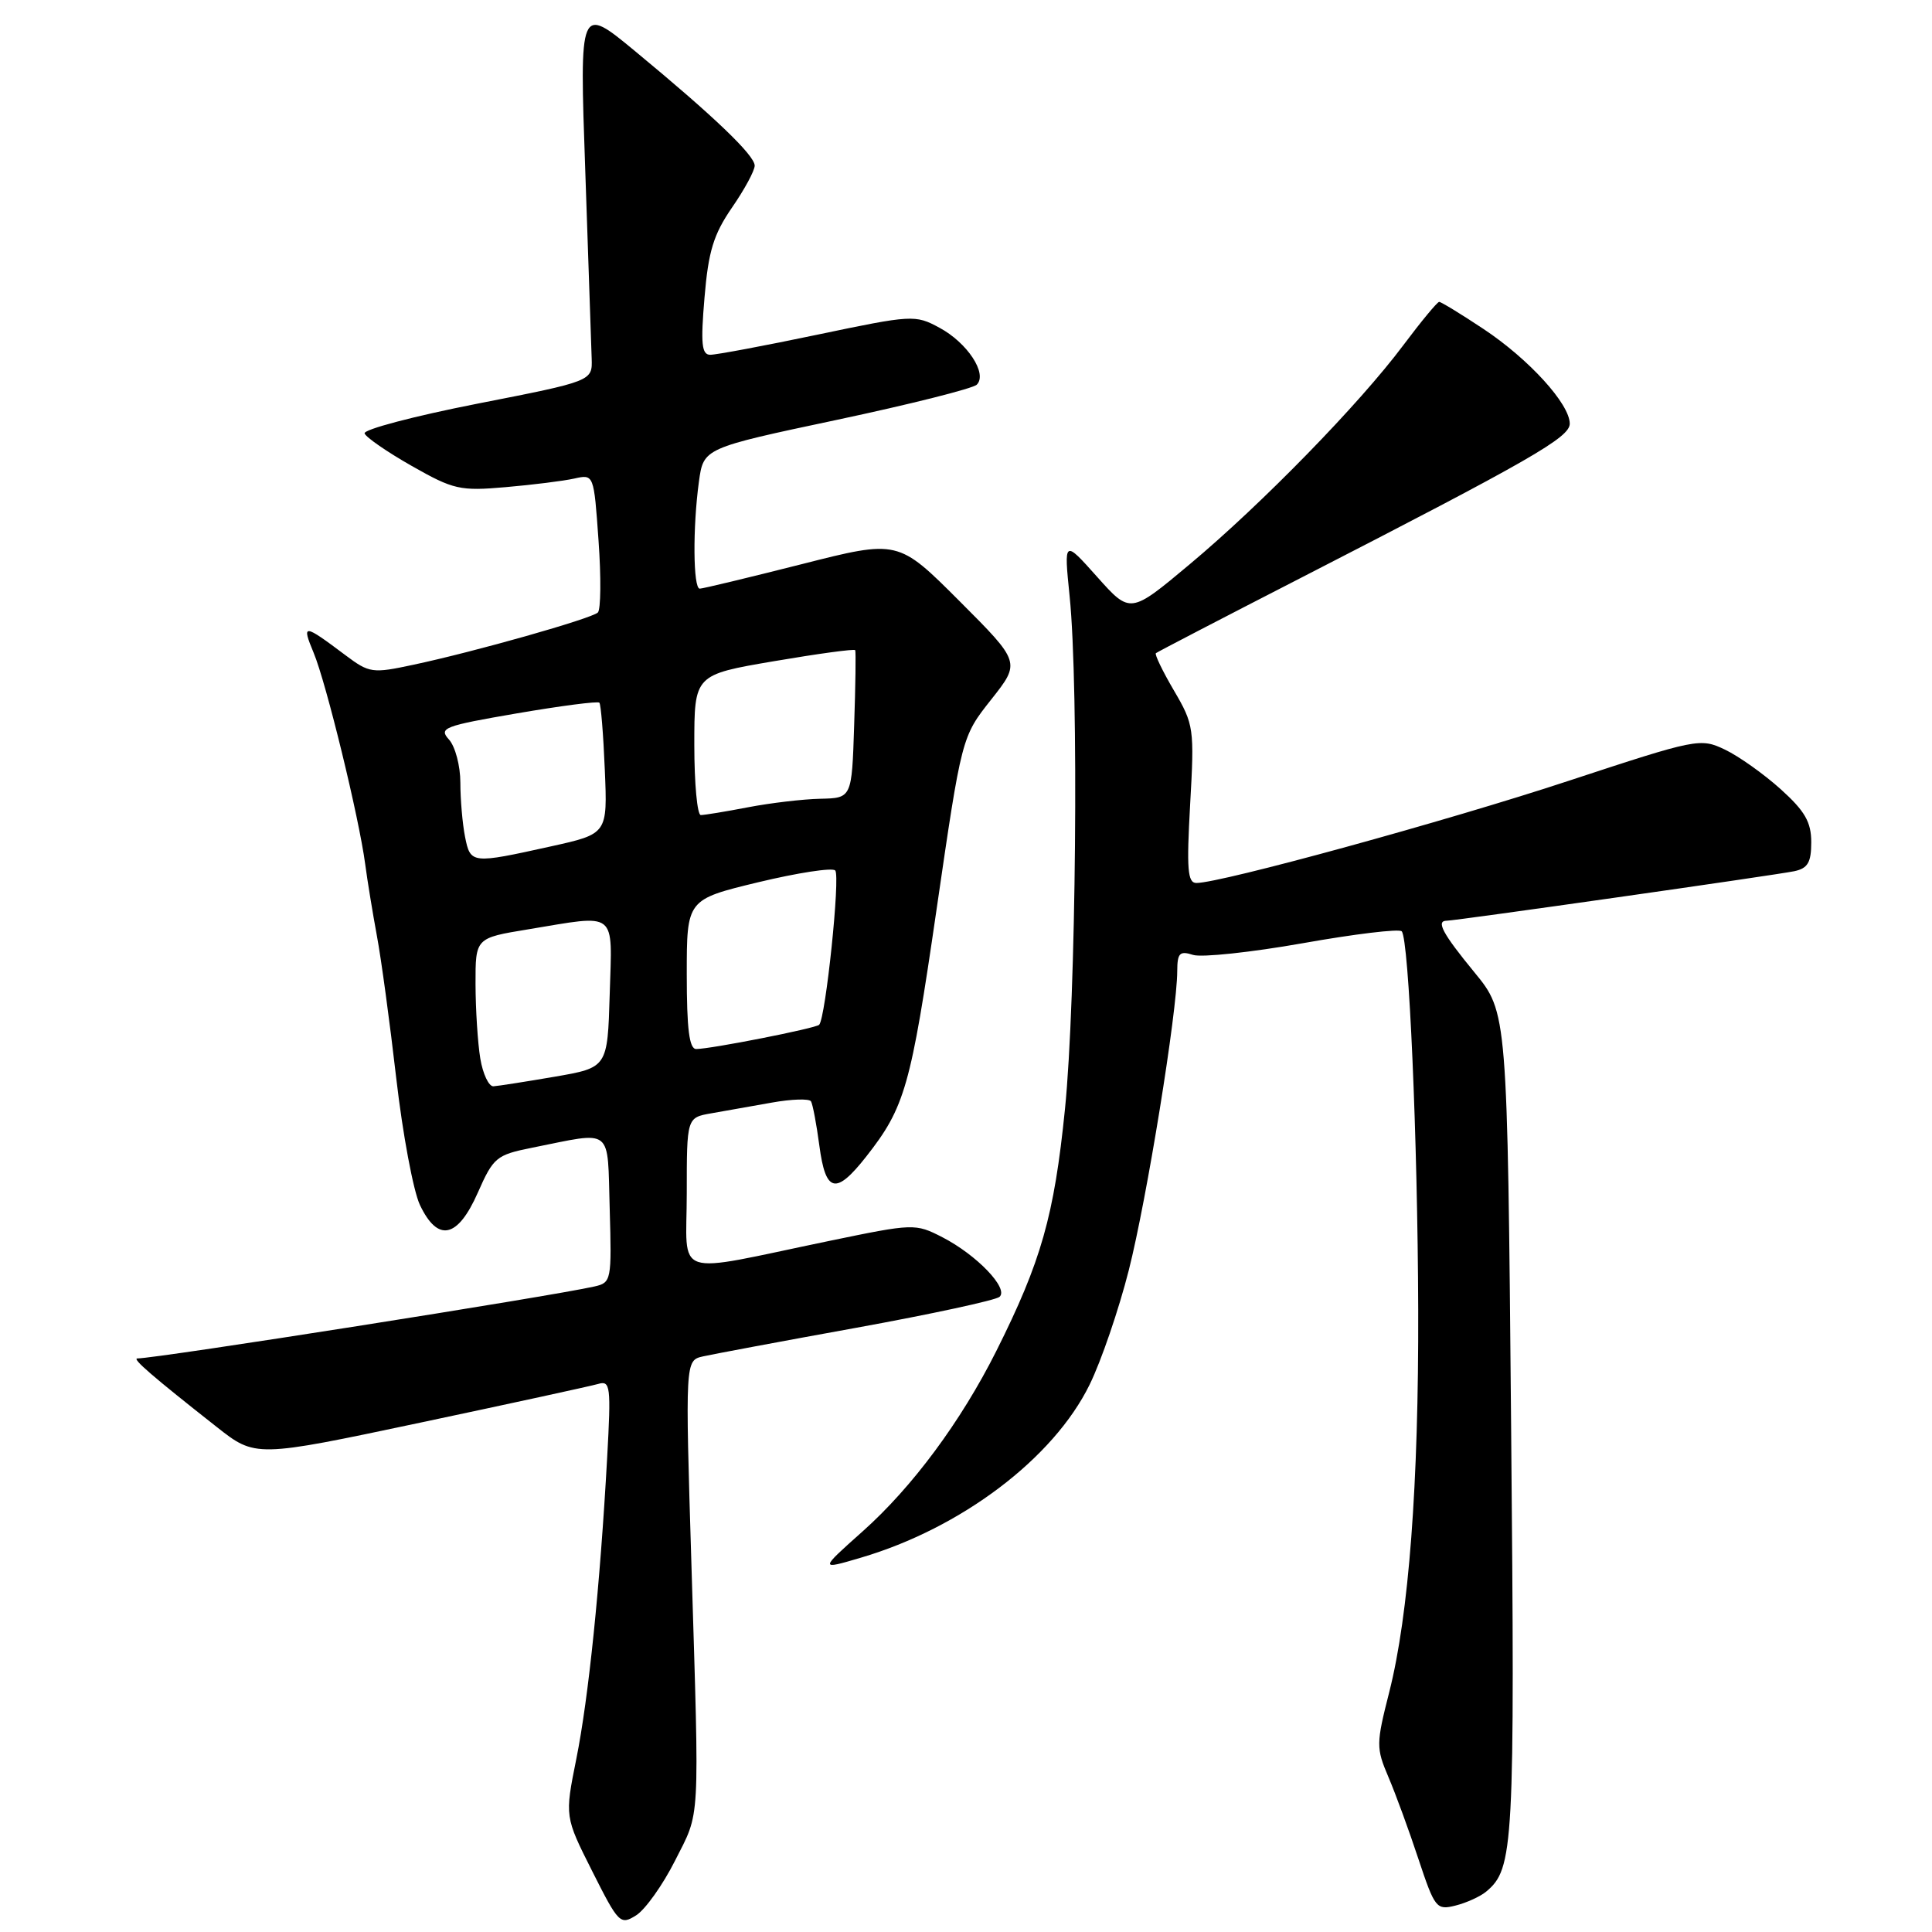 <?xml version="1.0" encoding="UTF-8" standalone="no"?>
<!DOCTYPE svg PUBLIC "-//W3C//DTD SVG 1.1//EN" "http://www.w3.org/Graphics/SVG/1.1/DTD/svg11.dtd" >
<svg xmlns="http://www.w3.org/2000/svg" xmlns:xlink="http://www.w3.org/1999/xlink" version="1.1" viewBox="0 0 256 256">
 <g >
 <path fill="currentColor"
d=" M 89.43 246.58 C 92.82 239.86 92.68 242.33 91.62 207.38 C 90.79 180.27 90.79 180.27 93.15 179.73 C 94.44 179.44 103.60 177.72 113.50 175.93 C 123.40 174.13 131.92 172.29 132.44 171.84 C 133.70 170.74 129.42 166.28 124.87 163.94 C 121.28 162.10 121.07 162.11 109.87 164.43 C 88.74 168.81 91.00 169.57 91.00 158.09 C 91.00 148.09 91.00 148.09 94.25 147.52 C 96.04 147.21 99.65 146.57 102.27 146.10 C 104.89 145.63 107.23 145.56 107.46 145.93 C 107.69 146.31 108.19 148.95 108.57 151.81 C 109.40 158.06 110.75 158.38 114.78 153.25 C 119.91 146.72 120.68 144.01 124.09 120.57 C 127.43 97.63 127.43 97.63 131.34 92.69 C 135.24 87.76 135.24 87.76 127.12 79.63 C 119.00 71.51 119.00 71.51 106.21 74.76 C 99.18 76.54 93.11 78.00 92.72 78.00 C 91.84 78.00 91.78 69.88 92.61 63.83 C 93.22 59.38 93.22 59.38 110.86 55.64 C 120.56 53.58 128.92 51.48 129.43 50.97 C 130.88 49.52 128.18 45.41 124.47 43.42 C 121.27 41.69 120.85 41.72 108.34 44.34 C 101.28 45.82 94.87 47.02 94.10 47.01 C 92.98 47.00 92.83 45.55 93.35 39.44 C 93.86 33.30 94.55 31.06 96.99 27.51 C 98.65 25.11 100.00 22.61 100.00 21.95 C 100.00 20.58 94.60 15.41 84.14 6.77 C 76.78 0.69 76.78 0.69 77.55 22.60 C 77.97 34.64 78.35 45.85 78.40 47.50 C 78.50 50.50 78.50 50.50 63.25 53.49 C 54.86 55.14 48.14 56.91 48.31 57.43 C 48.48 57.94 51.30 59.89 54.56 61.74 C 60.09 64.88 60.95 65.08 67.00 64.55 C 70.58 64.24 74.67 63.73 76.10 63.41 C 78.69 62.83 78.69 62.83 79.31 71.65 C 79.66 76.50 79.61 80.78 79.22 81.16 C 78.37 81.97 62.94 86.35 54.79 88.08 C 49.34 89.25 48.94 89.19 45.79 86.83 C 40.20 82.63 39.94 82.61 41.56 86.50 C 43.22 90.47 47.57 108.30 48.39 114.50 C 48.68 116.70 49.38 120.97 49.94 124.00 C 50.51 127.03 51.66 135.53 52.51 142.91 C 53.36 150.28 54.77 157.82 55.64 159.66 C 58.01 164.65 60.64 164.09 63.31 158.04 C 65.38 153.35 65.77 153.03 70.50 152.08 C 81.39 149.91 80.46 149.18 80.79 160.22 C 81.06 169.64 81.00 169.96 78.79 170.46 C 73.05 171.77 20.85 179.99 18.20 180.00 C 17.46 180.01 20.24 182.41 28.68 189.05 C 33.85 193.13 33.85 193.13 55.68 188.51 C 67.68 185.97 78.29 183.66 79.26 183.38 C 80.88 182.90 80.98 183.65 80.45 193.18 C 79.51 210.15 77.99 225.00 76.36 233.09 C 74.83 240.71 74.83 240.71 78.47 247.94 C 81.97 254.89 82.19 255.12 84.31 253.78 C 85.51 253.01 87.82 249.77 89.43 246.58 Z  M 196.90 250.67 C 200.59 247.61 200.74 244.94 200.23 188.83 C 199.74 134.16 199.74 134.16 195.37 128.84 C 191.14 123.69 190.24 122.00 191.70 122.00 C 192.85 122.00 235.33 115.95 237.75 115.44 C 239.54 115.06 240.00 114.28 240.00 111.60 C 240.00 108.93 239.16 107.47 235.96 104.58 C 233.73 102.57 230.41 100.21 228.57 99.33 C 225.30 97.77 224.87 97.86 207.86 103.46 C 191.75 108.78 161.78 117.00 158.53 117.00 C 157.36 117.00 157.22 115.18 157.70 106.59 C 158.27 96.53 158.20 96.01 155.56 91.51 C 154.05 88.94 152.98 86.71 153.16 86.55 C 153.35 86.39 161.93 81.93 172.24 76.64 C 202.84 60.93 208.00 57.97 208.00 56.14 C 208.00 53.53 202.59 47.59 196.60 43.61 C 193.61 41.62 190.95 40.00 190.70 40.00 C 190.45 40.00 188.31 42.59 185.94 45.75 C 180.14 53.51 167.22 66.76 157.63 74.78 C 149.77 81.36 149.77 81.36 145.37 76.43 C 140.97 71.50 140.97 71.50 141.73 79.00 C 142.97 91.12 142.59 132.37 141.11 147.00 C 139.68 161.11 137.97 167.13 132.02 179.01 C 127.34 188.34 120.89 197.05 114.31 202.91 C 108.58 208.02 108.58 208.02 114.04 206.41 C 127.35 202.50 139.60 193.24 144.38 183.47 C 145.92 180.34 148.25 173.51 149.57 168.31 C 151.96 158.90 155.98 134.07 155.99 128.68 C 156.00 126.28 156.31 125.96 158.09 126.53 C 159.23 126.89 165.78 126.19 172.63 124.98 C 179.49 123.76 185.38 123.05 185.73 123.40 C 186.69 124.36 187.85 150.99 187.92 173.50 C 187.99 196.70 186.68 213.95 184.09 224.18 C 182.34 231.06 182.33 231.61 183.97 235.46 C 184.92 237.68 186.71 242.57 187.95 246.33 C 190.12 252.85 190.34 253.13 192.85 252.50 C 194.30 252.14 196.12 251.31 196.90 250.67 Z  M 63.64 140.25 C 63.30 138.19 63.02 133.75 63.01 130.40 C 63.00 124.29 63.00 124.29 69.94 123.15 C 81.93 121.17 81.12 120.52 80.79 131.73 C 80.50 141.46 80.50 141.46 73.50 142.67 C 69.65 143.33 66.00 143.90 65.38 143.94 C 64.77 143.97 63.98 142.31 63.64 140.25 Z  M 91.00 129.09 C 91.00 119.19 91.00 119.19 100.48 116.90 C 105.69 115.65 110.28 114.94 110.67 115.34 C 111.37 116.03 109.40 134.94 108.54 135.79 C 108.07 136.26 94.18 139.00 92.25 139.00 C 91.33 139.00 91.00 136.35 91.00 129.09 Z  M 61.62 110.88 C 61.28 109.16 61.00 105.93 61.00 103.70 C 61.00 101.48 60.32 98.91 59.49 97.99 C 58.10 96.46 58.80 96.19 68.52 94.52 C 74.31 93.53 79.21 92.89 79.42 93.11 C 79.62 93.32 79.95 97.32 80.14 102.00 C 80.50 110.49 80.50 110.49 73.00 112.15 C 62.47 114.48 62.34 114.47 61.62 110.88 Z  M 92.00 98.70 C 92.00 89.41 92.00 89.41 102.57 87.61 C 108.38 86.62 113.22 85.96 113.32 86.15 C 113.42 86.34 113.36 90.83 113.18 96.12 C 112.87 105.75 112.87 105.75 108.68 105.84 C 106.38 105.89 102.08 106.40 99.11 106.97 C 96.15 107.54 93.34 108.00 92.86 108.00 C 92.39 108.00 92.00 103.82 92.00 98.70 Z "/>
</g>
</svg>